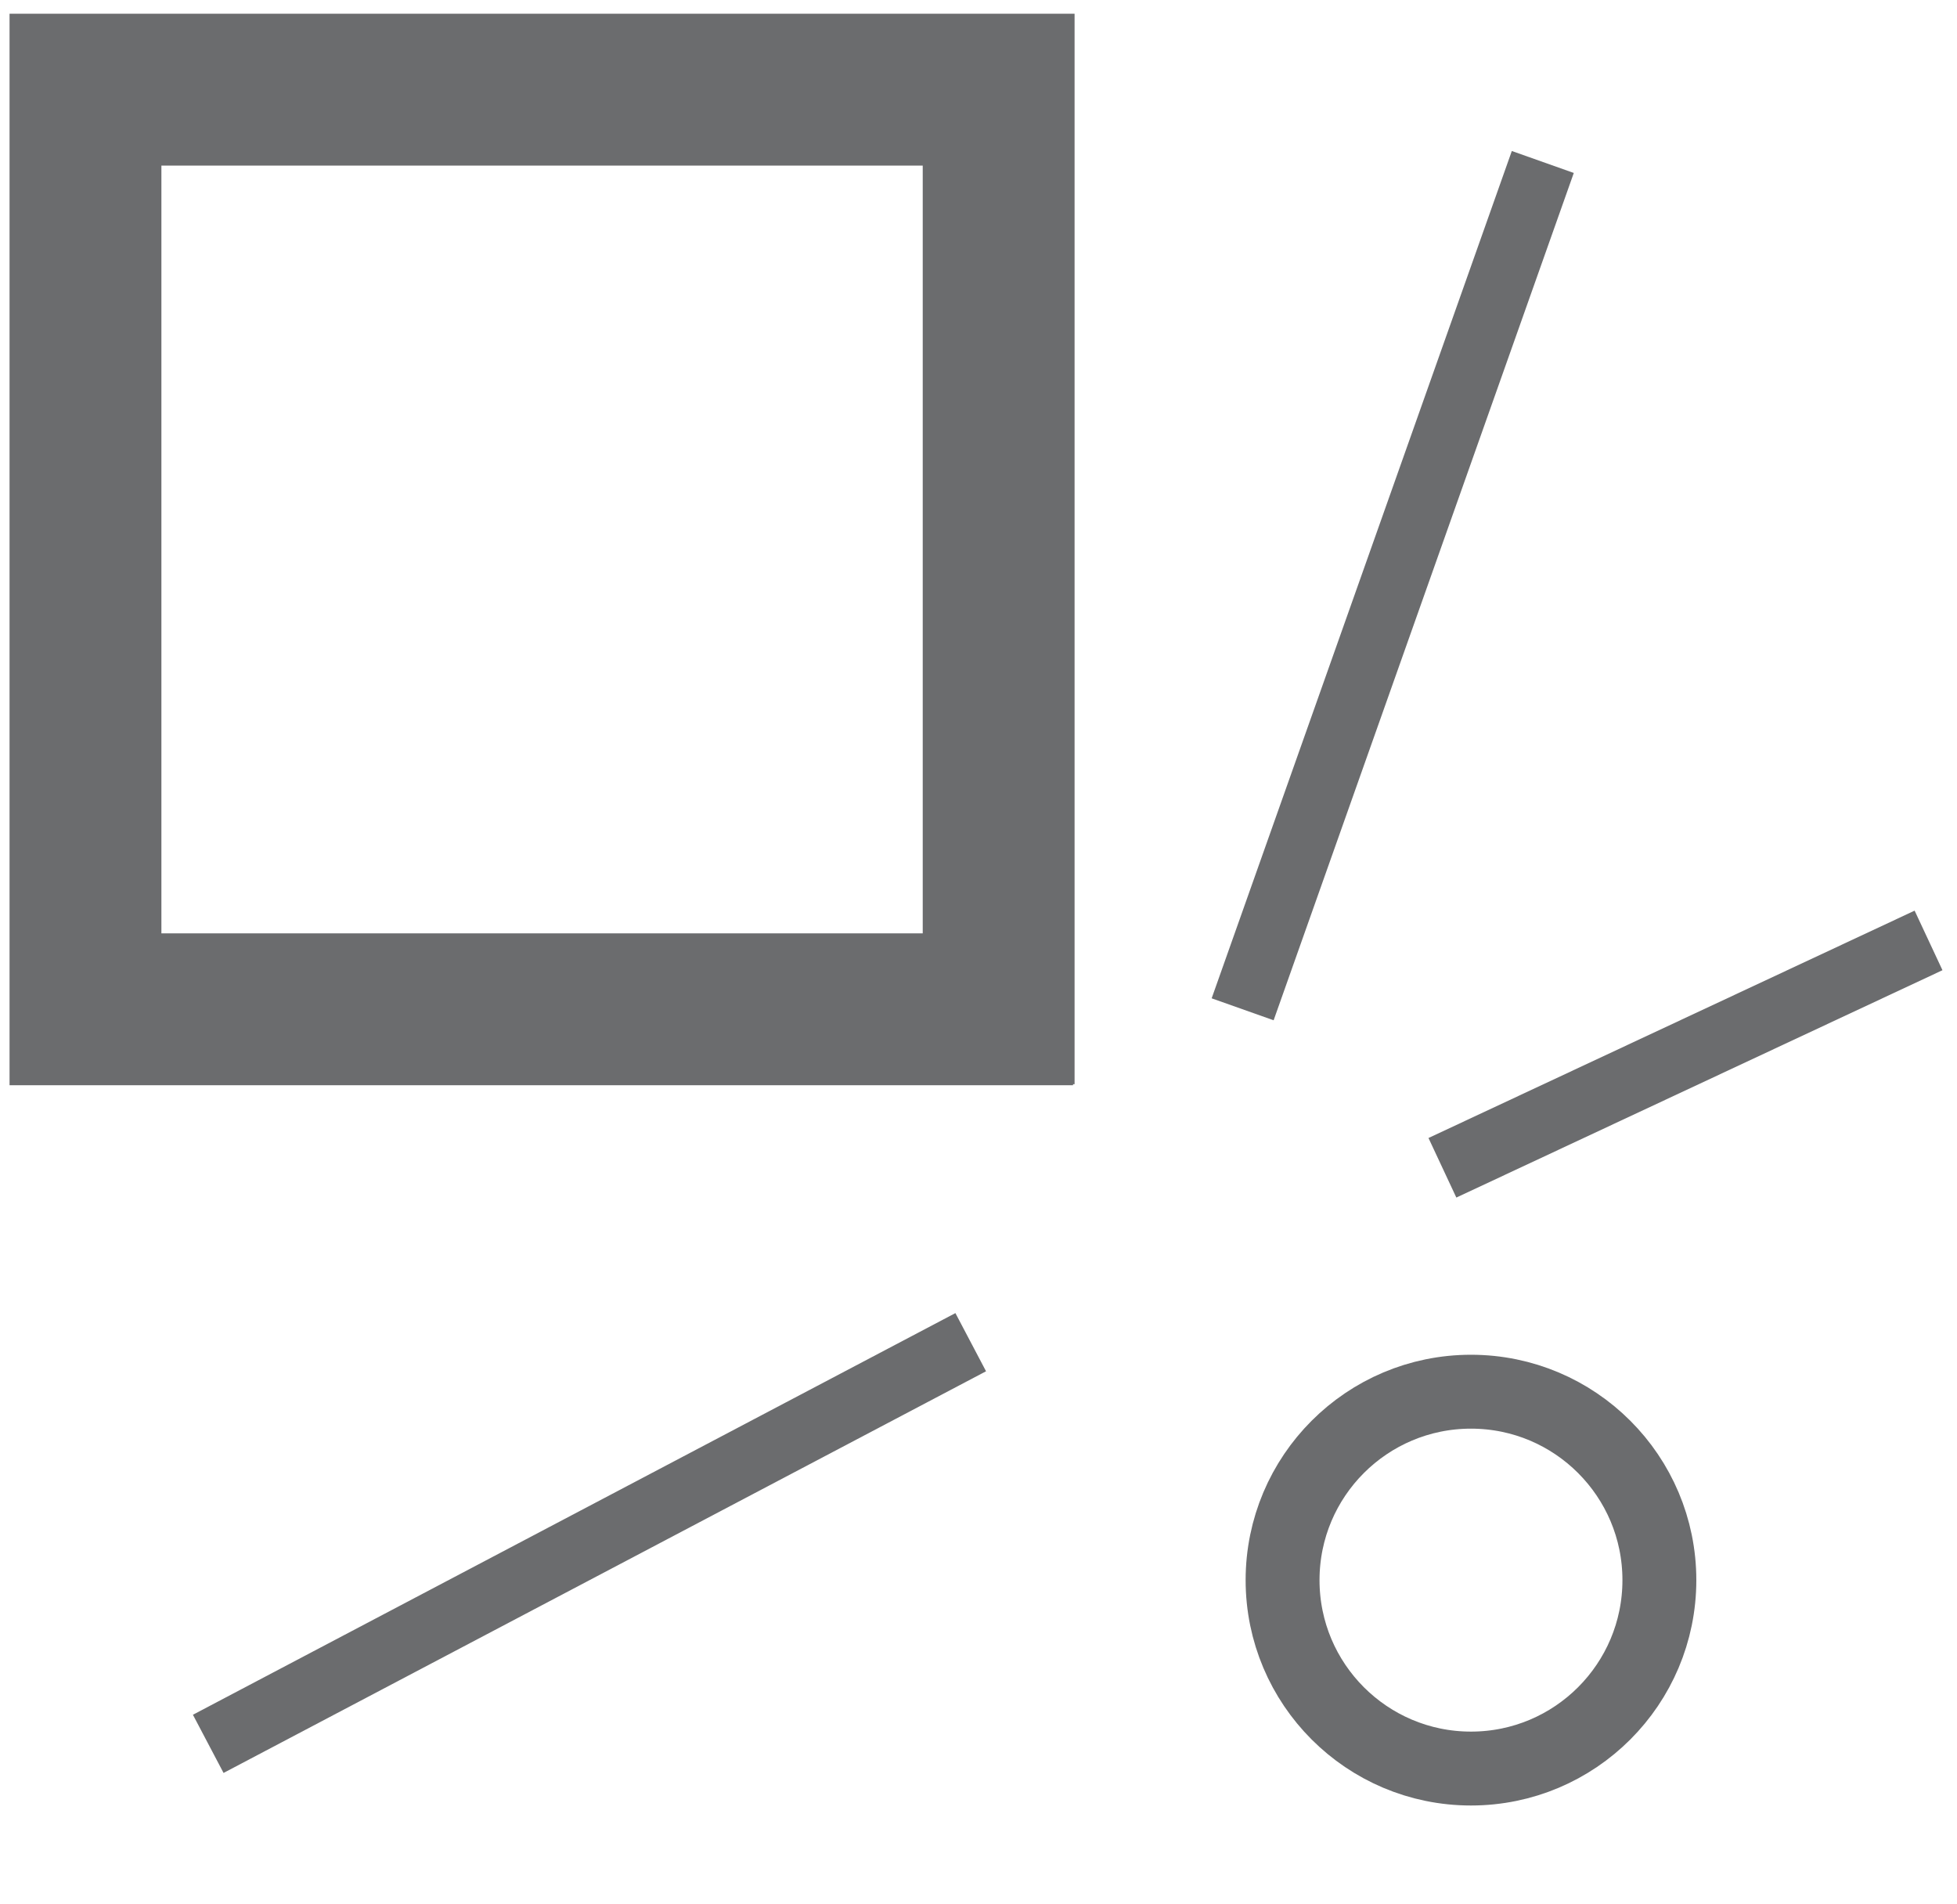 <?xml version="1.0" encoding="UTF-8" standalone="no"?>
<svg
   xmlns:sketch="http://www.bohemiancoding.com/sketch/ns"
   xmlns:dc="http://purl.org/dc/elements/1.1/"
   xmlns:cc="http://creativecommons.org/ns#"
   xmlns:rdf="http://www.w3.org/1999/02/22-rdf-syntax-ns#"
   xmlns:svg="http://www.w3.org/2000/svg"
   xmlns="http://www.w3.org/2000/svg"
   xmlns:sodipodi="http://sodipodi.sourceforge.net/DTD/sodipodi-0.dtd"
   xmlns:inkscape="http://www.inkscape.org/namespaces/inkscape"
   width="37"
   height="36"
   viewBox="0 0 37 36"
   version="1.1"
   id="svg861"
   sodipodi:docname="mainicon.svg"
   inkscape:version="0.92.4 (5da689c313, 2019-01-14)">
  <sodipodi:namedview
     pagecolor="#ffffff"
     bordercolor="#666666"
     borderopacity="1"
     objecttolerance="10"
     gridtolerance="10"
     guidetolerance="10"
     inkscape:pageopacity="0"
     inkscape:pageshadow="2"
     inkscape:window-width="2736"
     inkscape:window-height="1699"
     id="namedview863"
     showgrid="false"
     showguides="true"
     inkscape:guide-bbox="true"
     viewbox-width="66"
     inkscape:zoom="88.1955"
     inkscape:cx="19.664799"
     inkscape:cy="16.629617"
     inkscape:window-x="-13"
     inkscape:window-y="-13"
     inkscape:window-maximized="1"
     inkscape:current-layer="Fish-bone">
    <sodipodi:guide
       position="17.144,23.72"
       orientation="1,0"
       id="guide1446"
       inkscape:locked="false" />
    <sodipodi:guide
       position="22.042,21.543"
       orientation="0,1"
       id="guide1448"
       inkscape:locked="false" />
    <sodipodi:guide
       position="27.666,33.653"
       orientation="0,1"
       id="guide1450"
       inkscape:locked="false" />
    <sodipodi:guide
       position="29.169,21.543"
       orientation="1,0"
       id="guide1452"
       inkscape:locked="false" />
    <sodipodi:guide
       position="1.616,16.92"
       orientation="0,1"
       id="guide832"
       inkscape:locked="false" />
  </sodipodi:namedview>
  <!-- Generator: Sketch 3.0.3 (7891) - http://www.bohemiancoding.com/sketch -->
  <title
     id="title841">Fish-bone</title>
  <desc
     id="desc843">Created with Sketch.</desc>
  <defs
     id="defs845" />
  <g
     id="Page-1"
     sketch:type="MSPage"
     style="fill:none;fill-rule:evenodd;stroke:none;stroke-width:1">
    <g
       id="Fish-bone"
       sketch:type="MSLayerGroup"
       transform="translate(1,1)"
       style="stroke:#6b6c6e;stroke-width:2">
      <path
         d="m 19.287,18.08 -18.671,0 V 0.695 l 17.265,0 V 19.496"
         id="path854"
         sketch:type="MSShapeGroup"
         inkscape:connector-curvature="0"
         sodipodi:nodetypes="ccccc"
         style="stroke-width:2.871" />
      <circle
         id="Oval"
         sketch:type="MSShapeGroup"
         cx="26.811"
         cy="28.871"
         r="3.562"
         style="stroke-width:1.397;stroke-miterlimit:4;stroke-dasharray:none" />
      <path
         sodipodi:nodetypes="cc"
         inkscape:connector-curvature="0"
         sketch:type="MSShapeGroup"
         id="path1454"
         d="M 17.353,24.373 2.937,31.966"
         style="stroke-width:1.243;stroke-miterlimit:4;stroke-dasharray:none" />
      <path
         d="M 28.169,2.062 22.494,18.08"
         id="path1456"
         sketch:type="MSShapeGroup"
         inkscape:connector-curvature="0"
         sodipodi:nodetypes="cc"
         style="stroke-width:1.243;stroke-miterlimit:4;stroke-dasharray:none" />
      <path
         sodipodi:nodetypes="cc"
         inkscape:connector-curvature="0"
         sketch:type="MSShapeGroup"
         id="path1458"
         d="M 35.462,16.778 26.271,21.076"
         style="stroke-width:1.243;stroke-miterlimit:4;stroke-dasharray:none" />
    </g>
  </g>
</svg>

